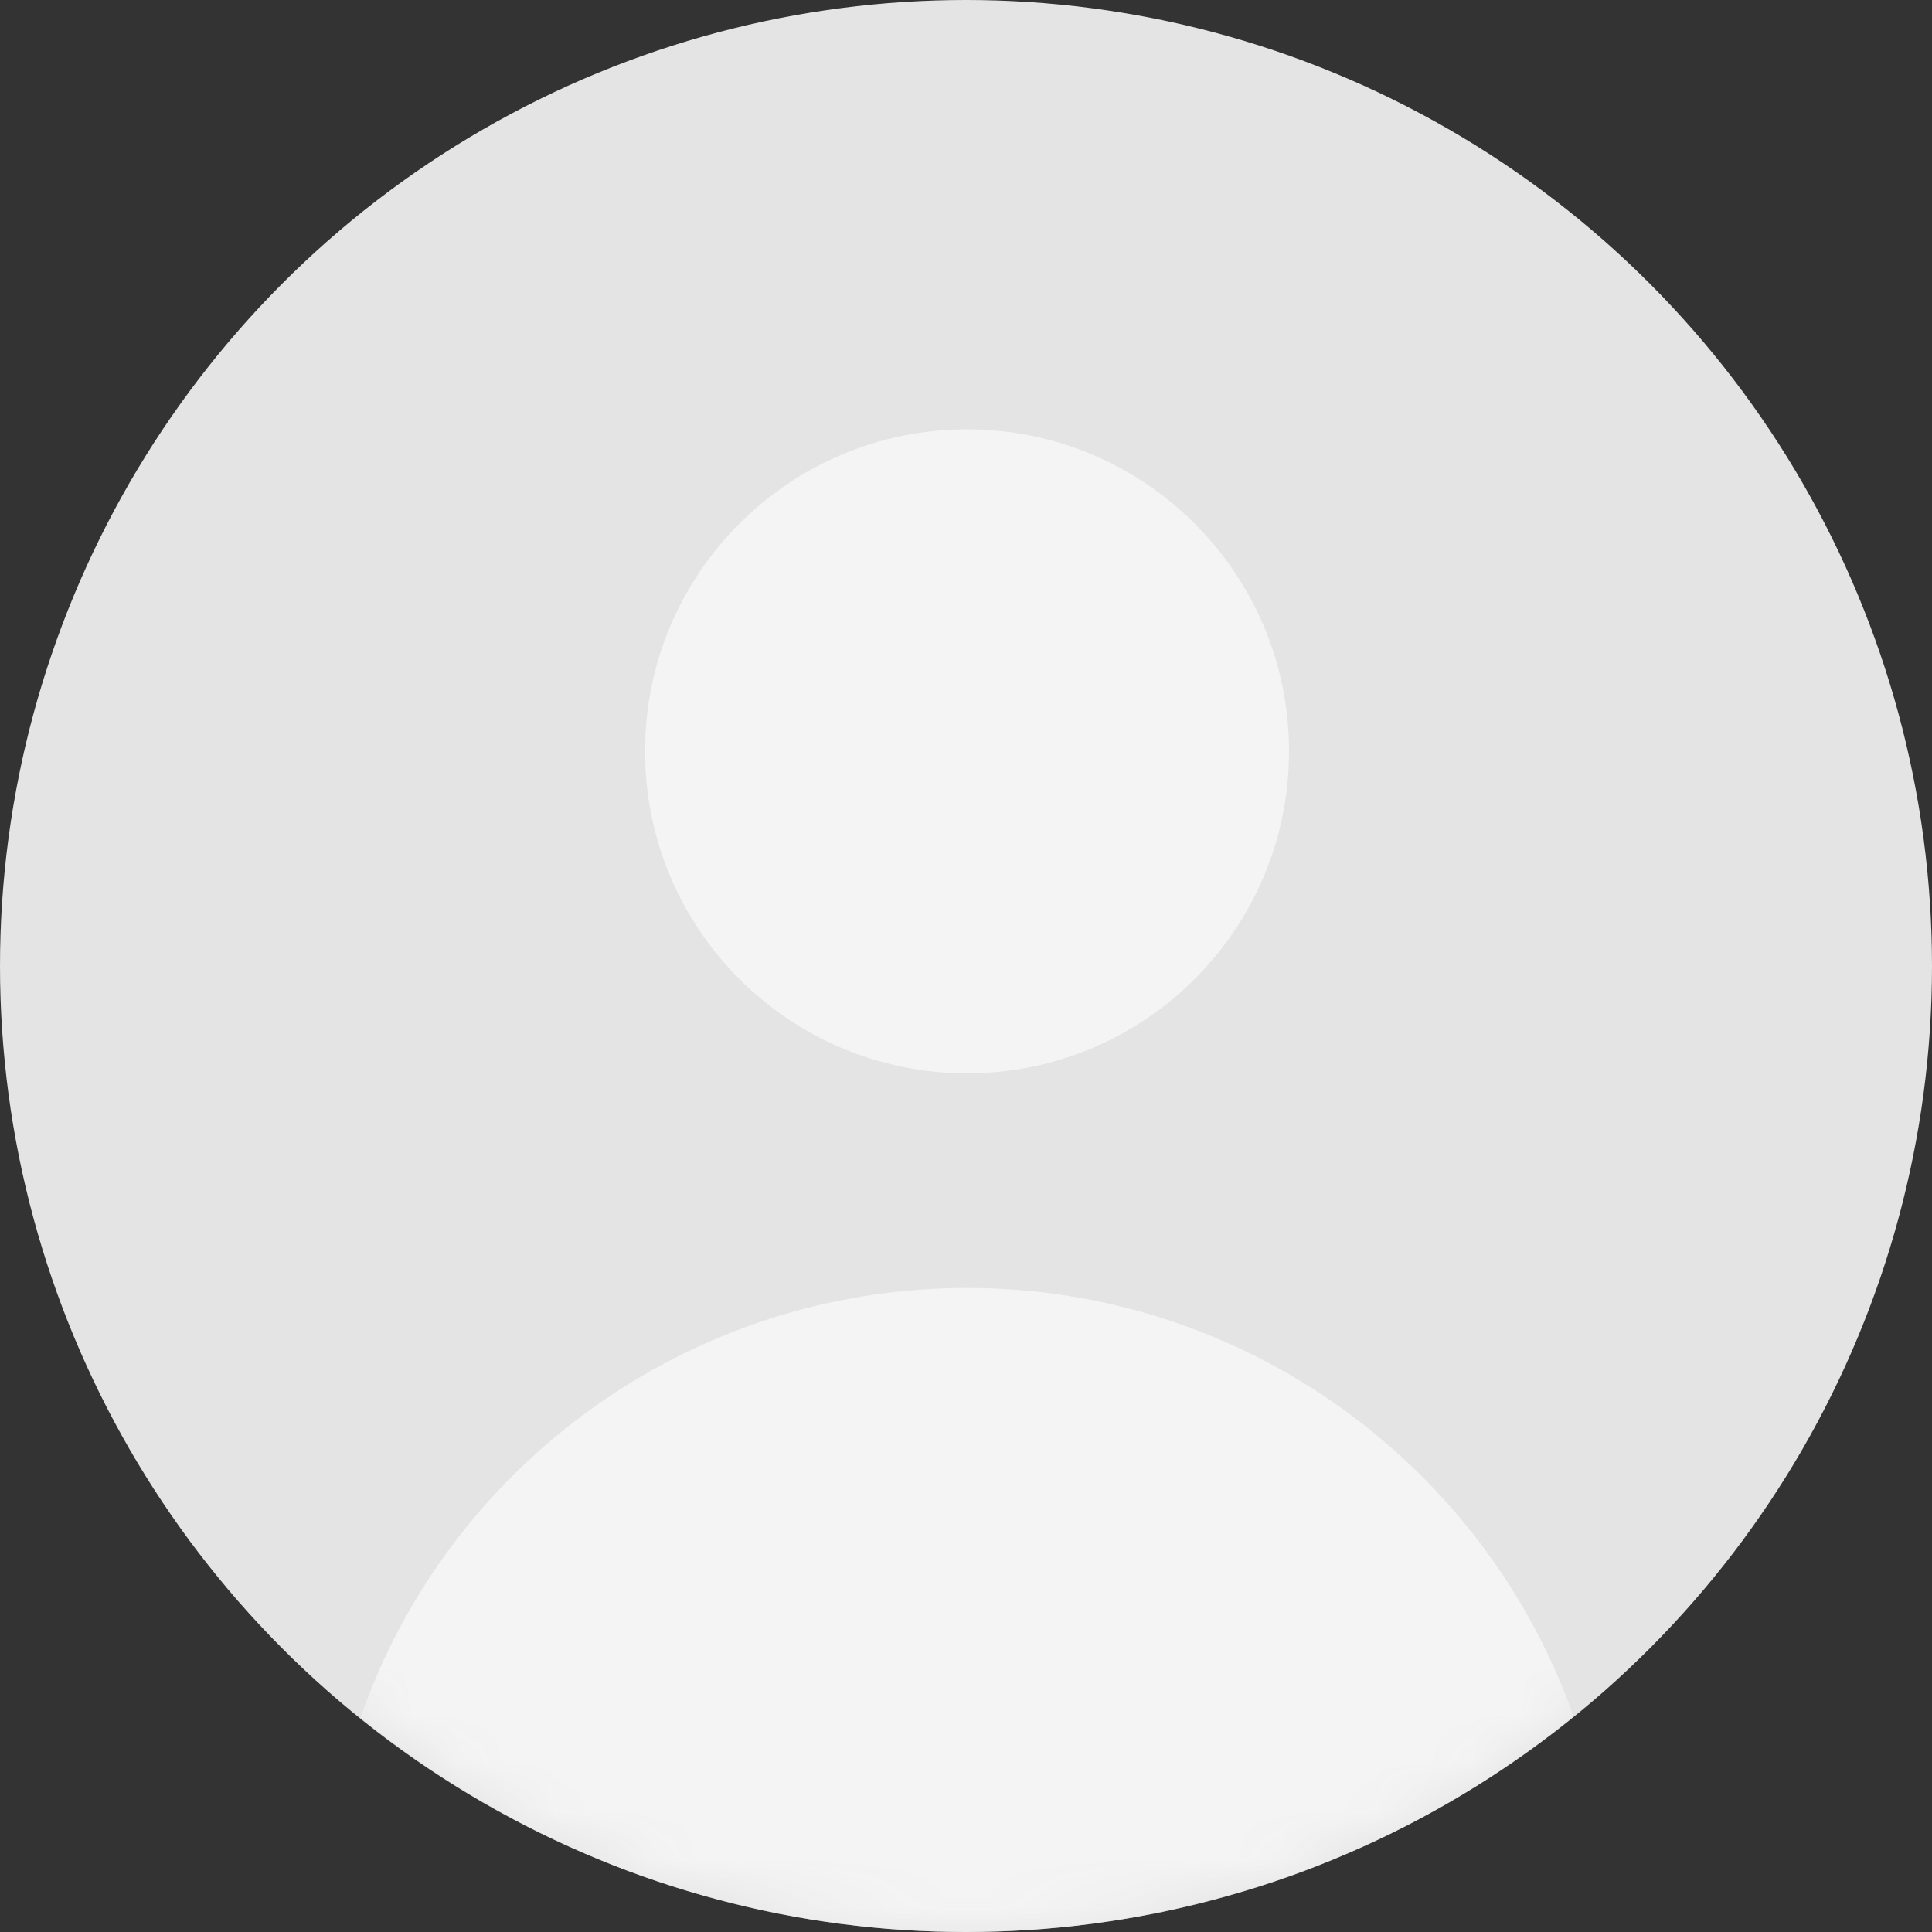 <svg width="40" height="40" viewBox="0 0 40 40" fill="none" xmlns="http://www.w3.org/2000/svg">
<rect x="0" y="0" width="40" height="40" fill="#333333" stroke="none"/>
<circle cx="20" cy="20" r="20" fill="#E4E4E4"/>
<mask id="mask0_2339_15670" style="mask-type:alpha" maskUnits="userSpaceOnUse" x="0" y="0" width="40" height="40">
<path d="M40 20C40 26.267 37.111 31.867 32.578 35.533C29.156 38.333 24.756 40 20 40C15.244 40 10.889 38.333 7.467 35.556C2.911 31.911 0 26.289 0 20C0 8.956 8.956 0 20 0C31.044 0 40 8.956 40 20Z" fill="#FF0000"/>
</mask>
<g mask="url(#mask0_2339_15670)">
<path d="M20.022 22.222C23.703 22.222 26.688 19.237 26.688 15.555C26.688 11.873 23.703 8.889 20.022 8.889C16.34 8.889 13.355 11.873 13.355 15.555C13.355 19.237 16.34 22.222 20.022 22.222Z" fill="#F4F4F4"/>
<path d="M32.577 35.533C29.155 38.333 24.755 40 20 40C15.244 40 10.889 38.333 7.466 35.555C9.266 30.378 14.222 26.666 20.022 26.666C25.822 26.666 30.755 30.378 32.577 35.533Z" fill="#F4F4F4"/>
</g>
</svg>
